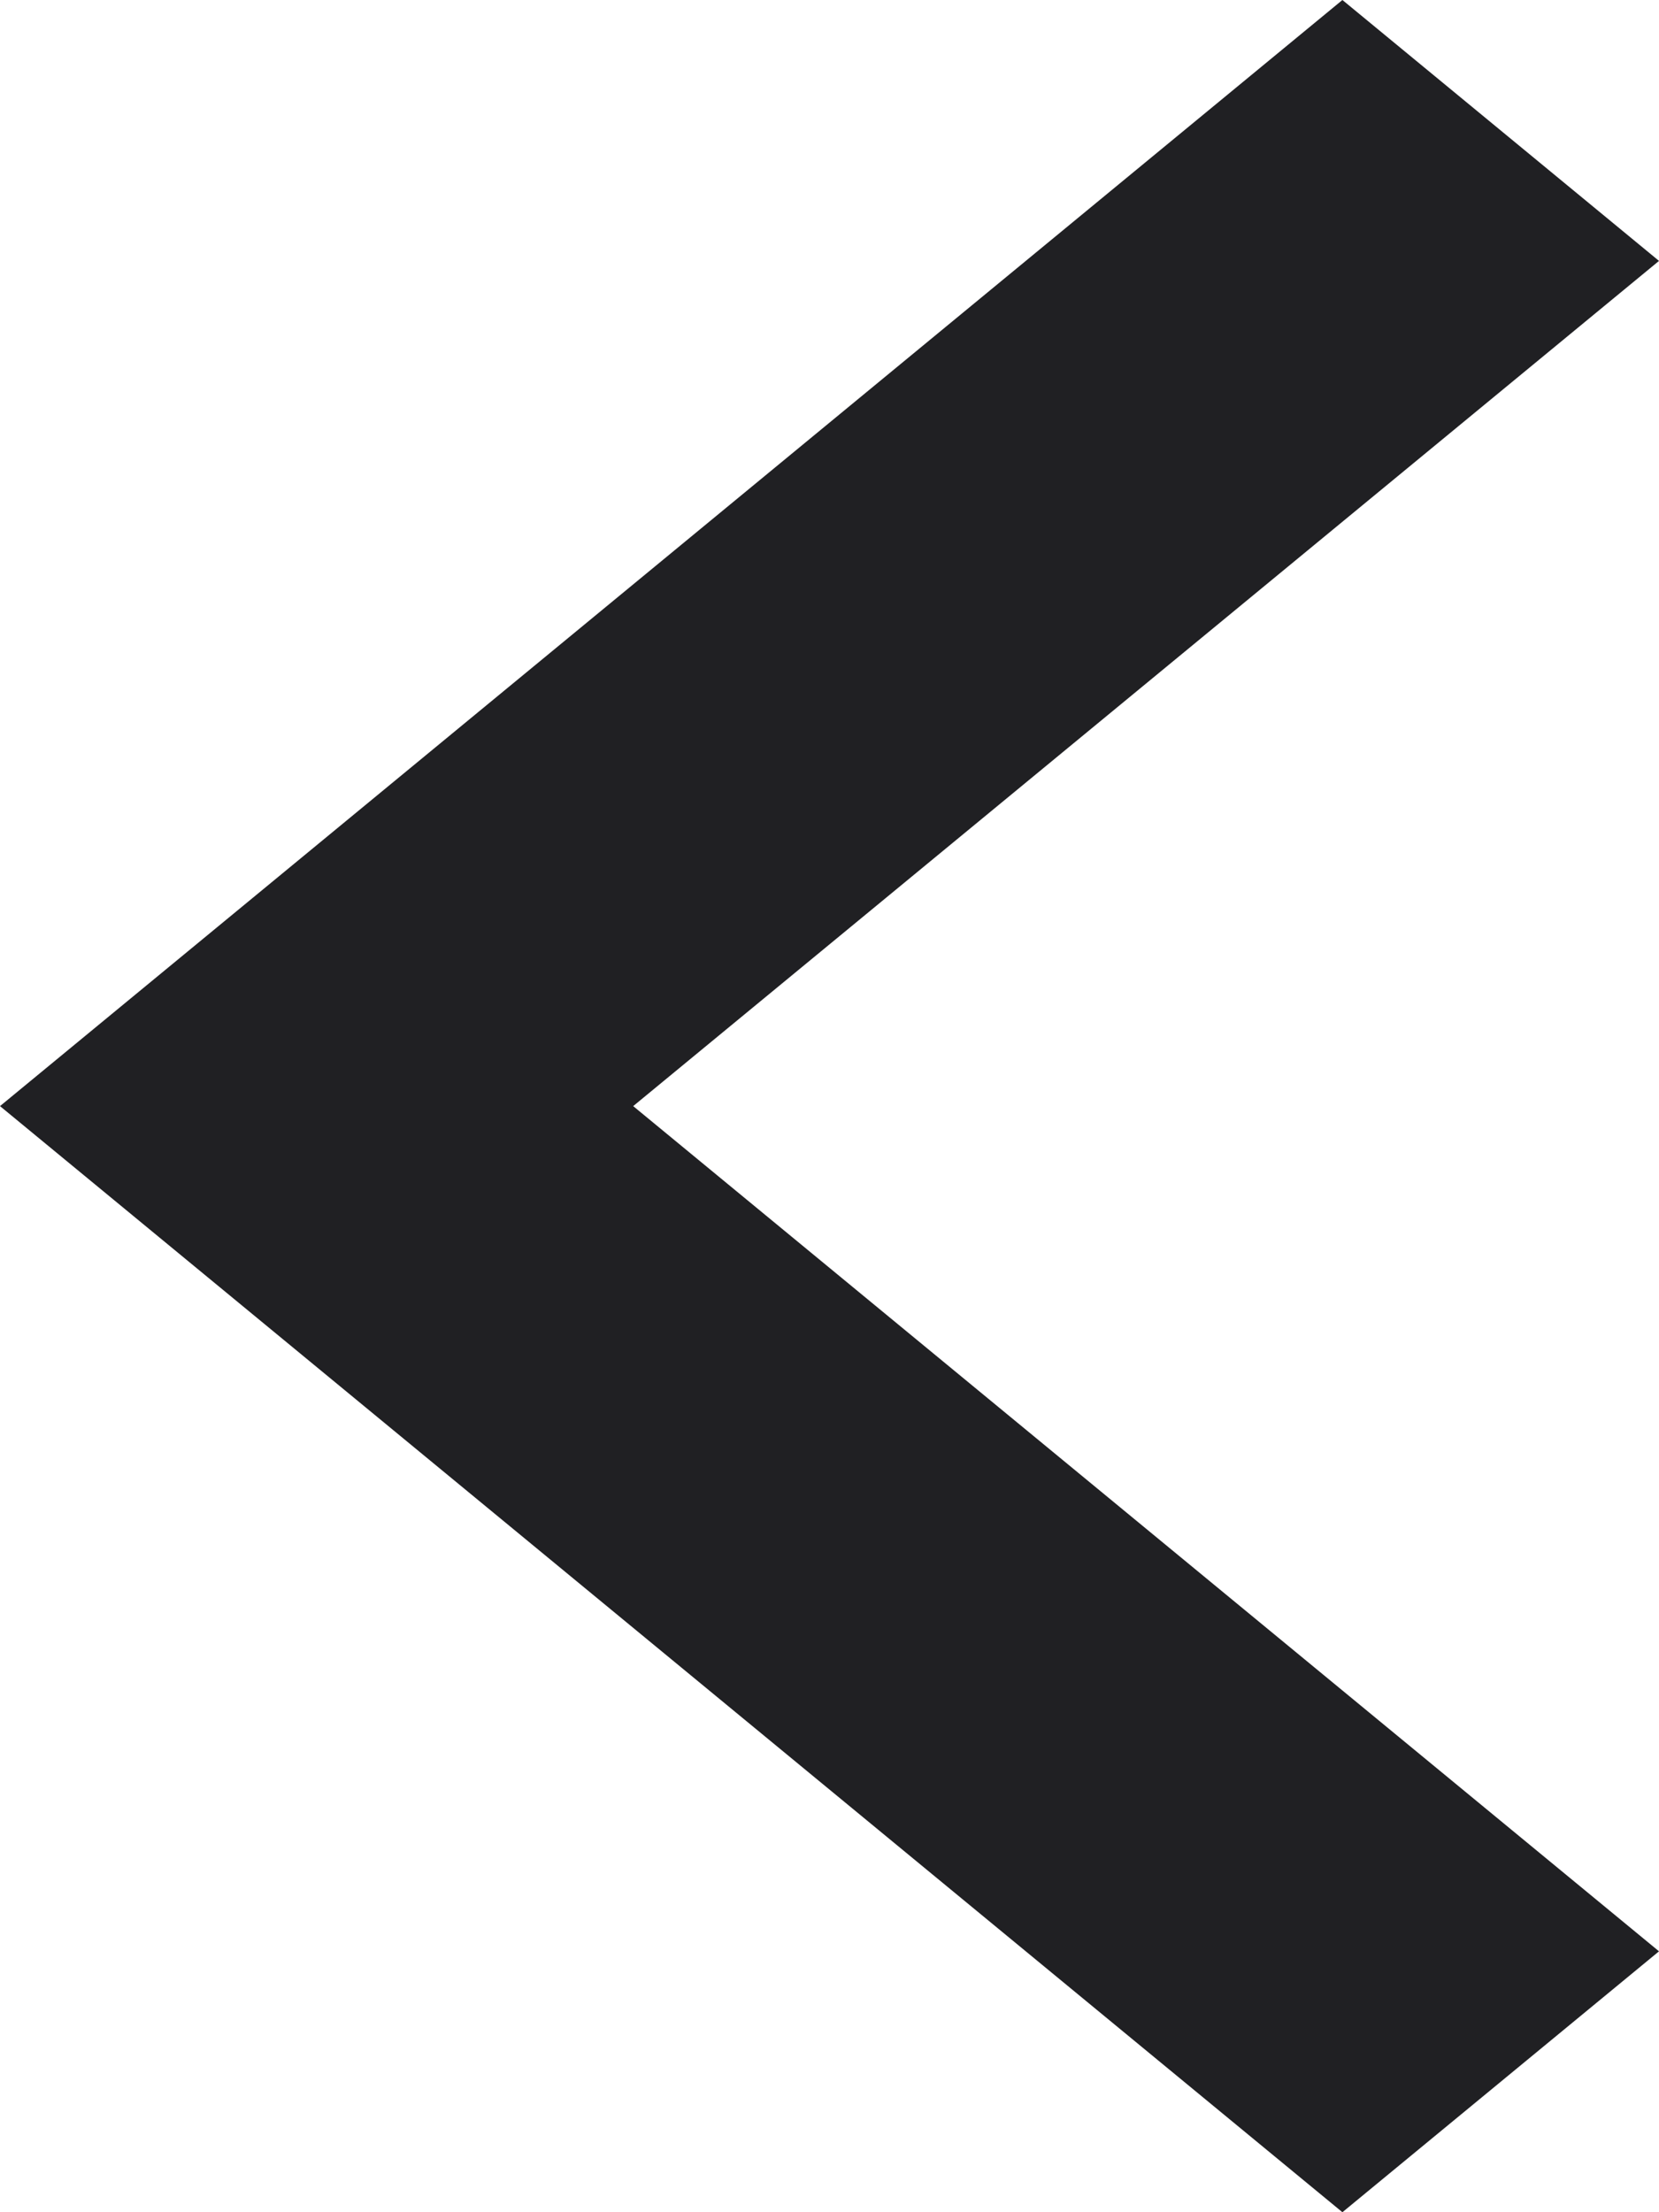 <svg width="12" height="16" viewBox="0 0 12 16" fill="none" xmlns="http://www.w3.org/2000/svg">
<path d="M12 1.887L4.58 8L12 14.113L9.71 16L-6.03983e-07 8L9.71 8.53579e-07L12 1.887Z" fill="#202023"/>
</svg>
